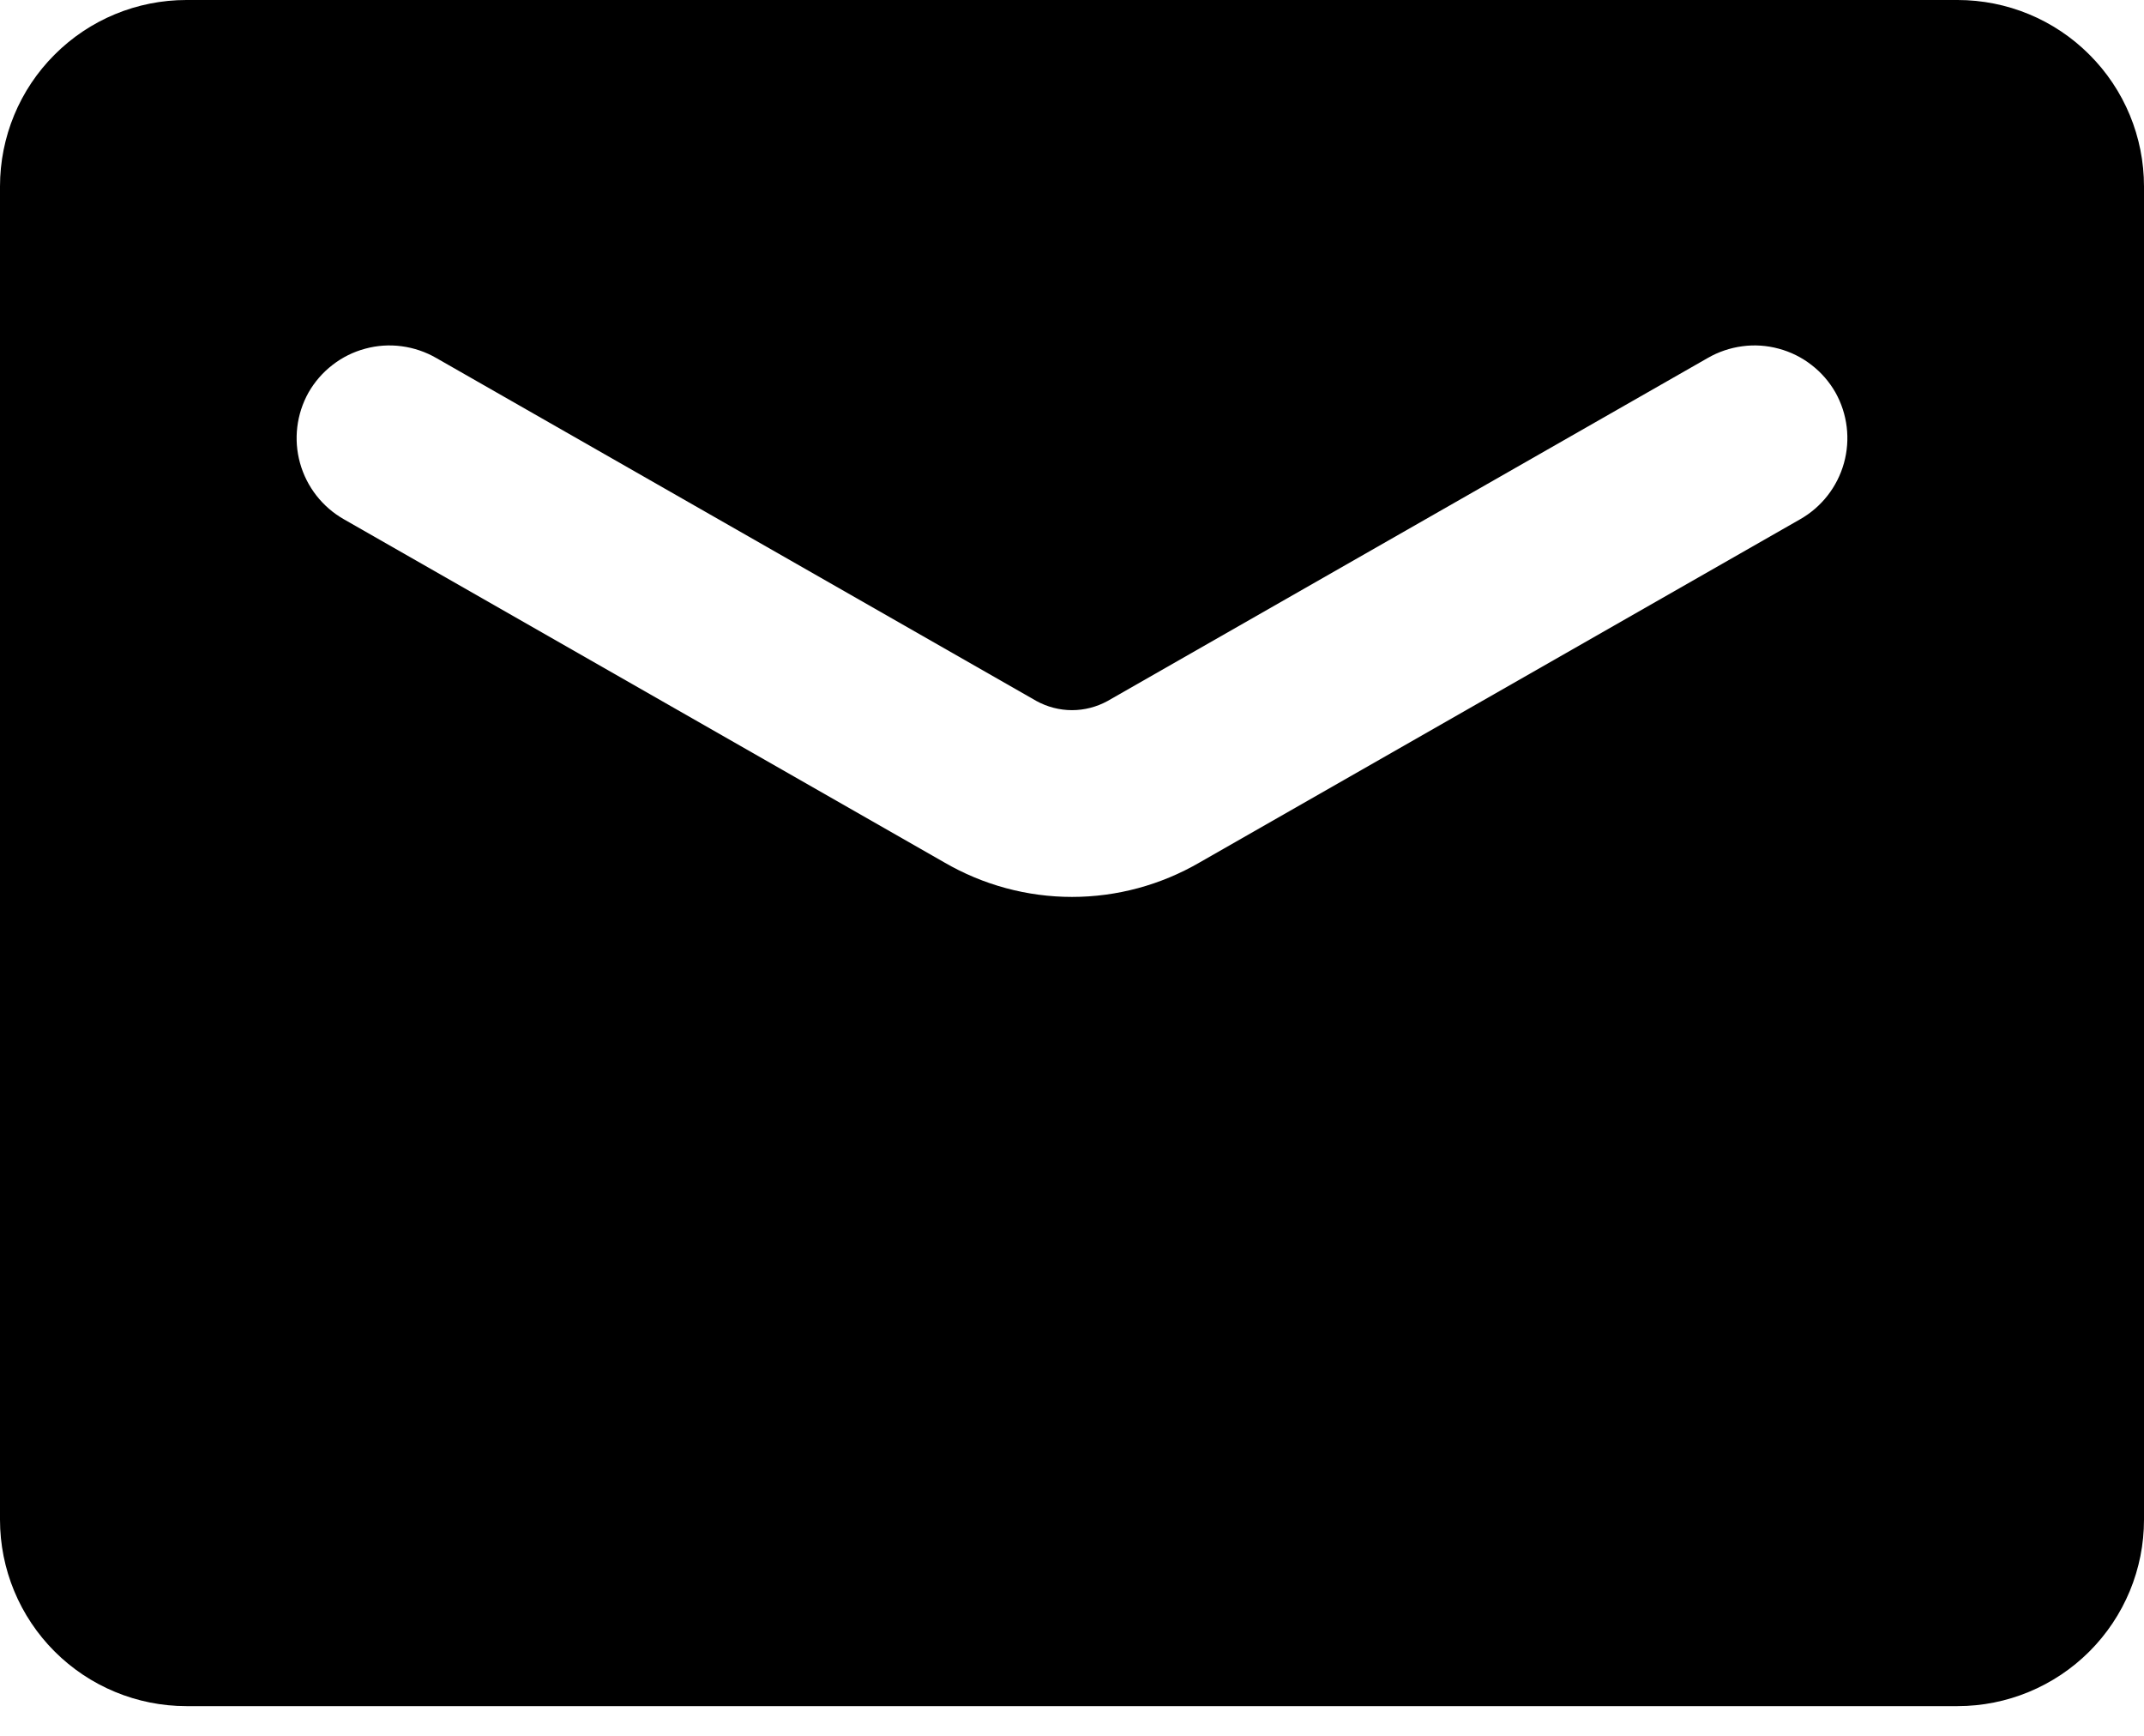 <svg width="21" height="17" viewBox="0 0 21 17" xmlns="http://www.w3.org/2000/svg">
<path d="M19.174 0H1.826C1.342 0 0.877 0.192 0.535 0.535C0.192 0.877 0 1.342 0 1.826V14.883C0 15.367 0.192 15.831 0.535 16.174C0.877 16.516 1.342 16.709 1.826 16.709H19.174C19.658 16.709 20.123 16.516 20.465 16.174C20.808 15.831 21 15.367 21 14.883V1.826C21 1.342 20.808 0.877 20.465 0.535C20.123 0.192 19.658 0 19.174 0ZM17.631 5.086L11.751 8.446C11.371 8.667 10.94 8.784 10.5 8.784C10.06 8.784 9.629 8.667 9.249 8.446L3.369 5.086C3.159 4.967 3.004 4.769 2.939 4.536C2.874 4.304 2.904 4.055 3.022 3.844C3.082 3.739 3.162 3.647 3.257 3.574C3.352 3.5 3.461 3.446 3.577 3.415C3.694 3.383 3.815 3.375 3.934 3.391C4.054 3.407 4.169 3.446 4.273 3.506L10.153 6.866C10.259 6.924 10.379 6.955 10.5 6.955C10.621 6.955 10.741 6.924 10.847 6.866L16.727 3.506C16.831 3.446 16.946 3.407 17.066 3.391C17.185 3.375 17.306 3.383 17.423 3.415C17.539 3.446 17.648 3.5 17.743 3.574C17.838 3.647 17.918 3.739 17.978 3.844C18.096 4.055 18.126 4.304 18.061 4.536C17.996 4.769 17.841 4.967 17.631 5.086Z"/>
</svg>
